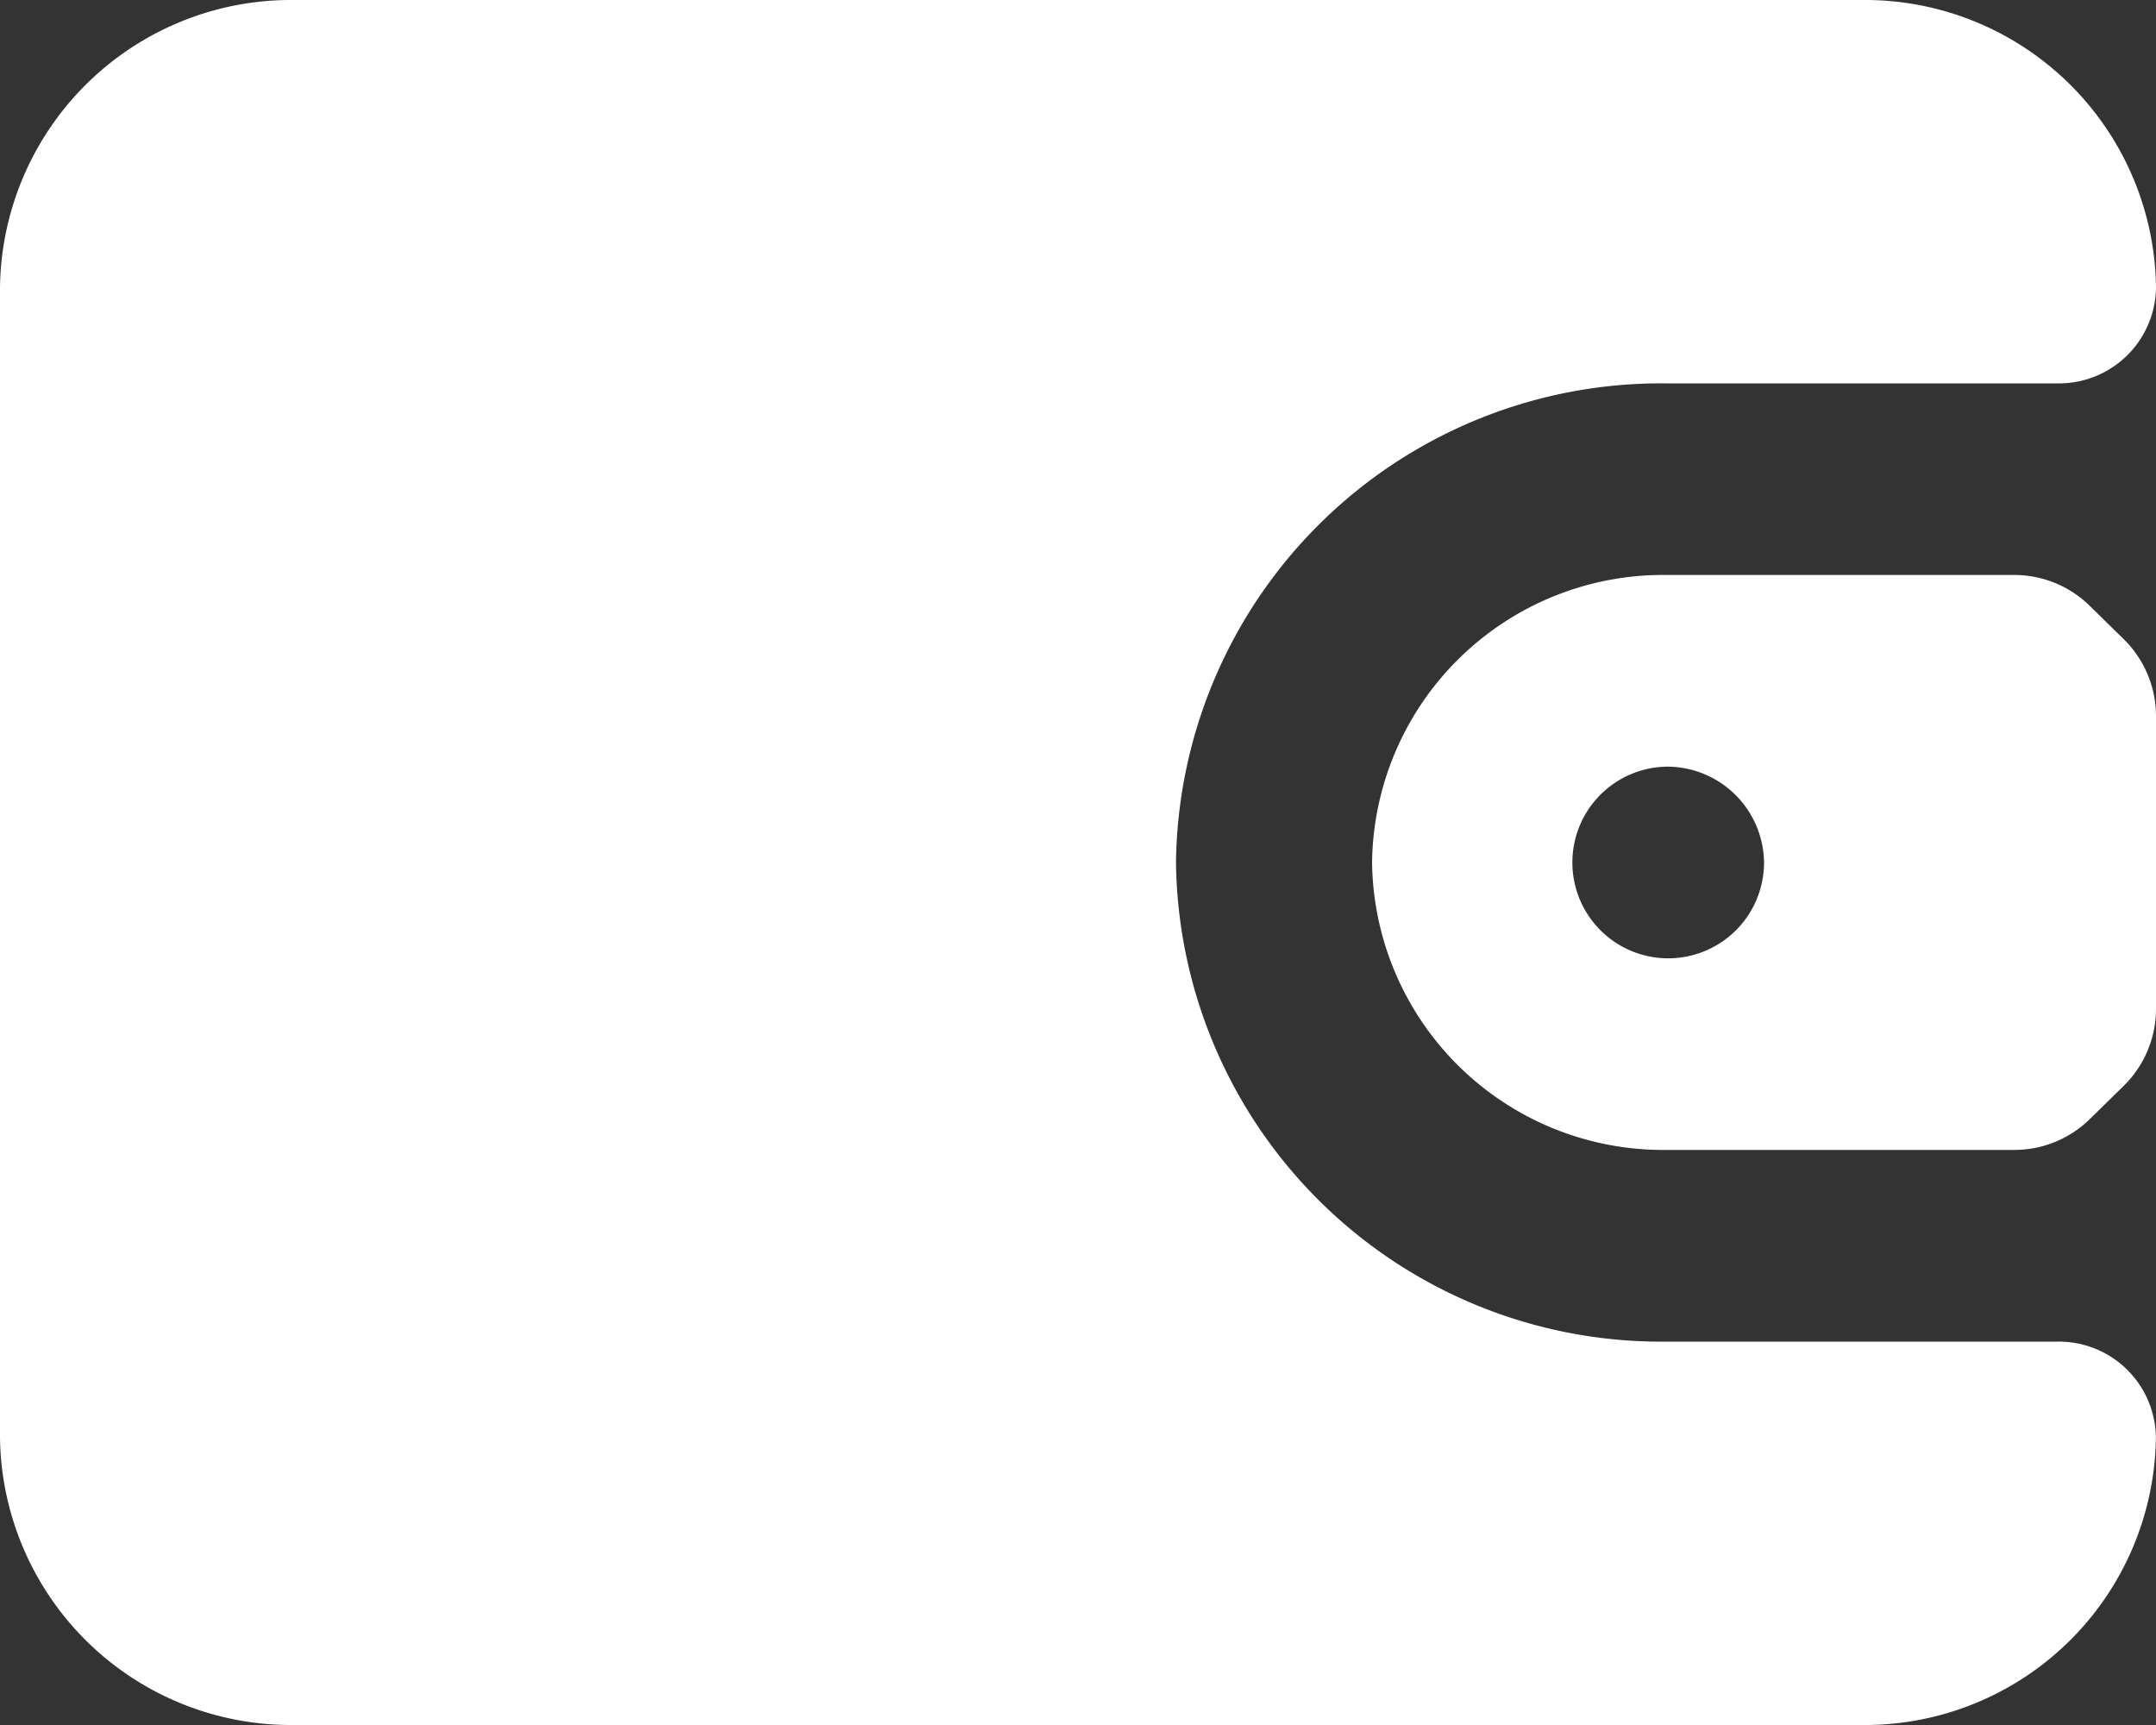 <svg xmlns="http://www.w3.org/2000/svg" width="20" height="16" viewBox="0 0 20 16"><rect x="0" y="0" width="20" height="16" fill="#333333" stroke="none"/><path d="M2.727,0H17.273A2.7,2.7,0,0,1,20,2.667h0a.9.9,0,0,1-.909.889H15.455A4.5,4.5,0,0,0,10.909,8a4.5,4.5,0,0,0,4.545,4.444h3.636a.9.9,0,0,1,.909.889h0A2.7,2.7,0,0,1,17.273,16H2.727A2.7,2.7,0,0,1,0,13.333V2.667A2.7,2.7,0,0,1,2.727,0Z" fill="#fff"/><path d="M5.956,5.333H2.727A2.7,2.7,0,0,1,0,2.667,2.7,2.7,0,0,1,2.727,0H5.956a1,1,0,0,1,.7.285l.316.31a1,1,0,0,1,.3.715V4.024a1,1,0,0,1-.3.715l-.316.31A1,1,0,0,1,5.956,5.333ZM2.727,1.778a.889.889,0,1,0,.909.889A.9.9,0,0,0,2.727,1.778Z" transform="translate(12.728 5.333)" fill="#fff"/></svg>